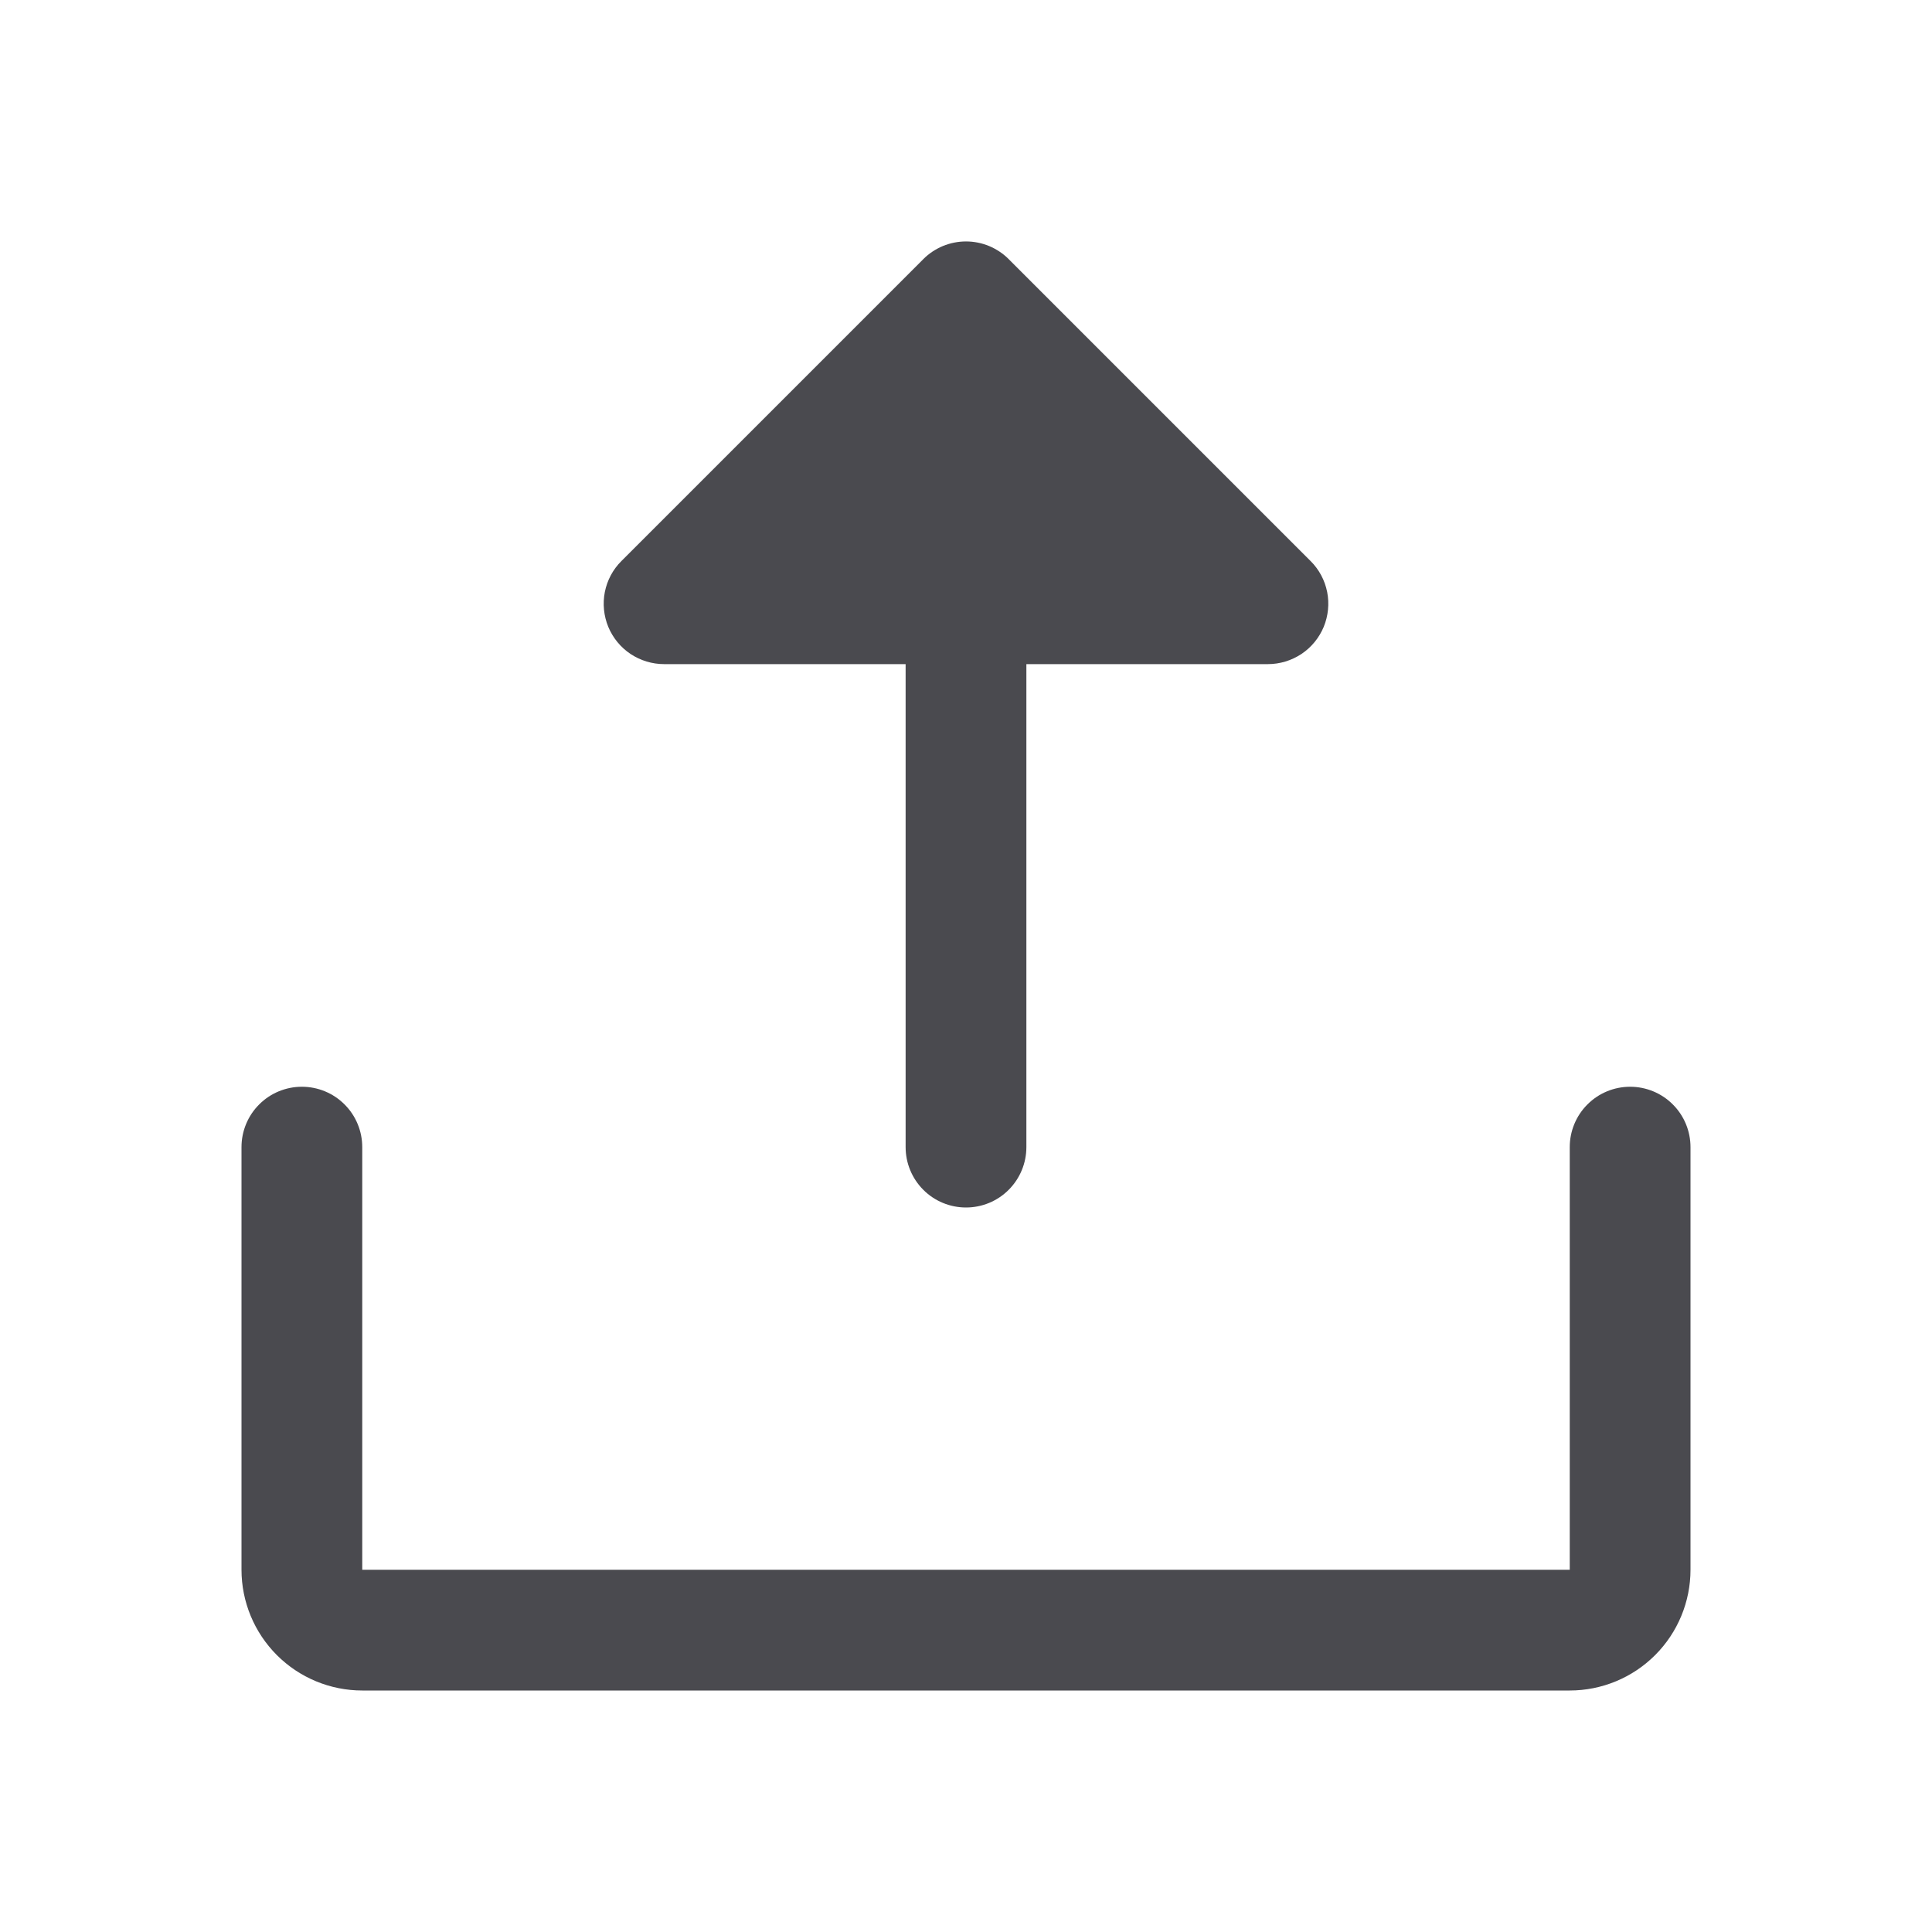 <svg width="32" height="32" viewBox="0 0 32 32" fill="none" xmlns="http://www.w3.org/2000/svg">
<path d="M28 19V26C28 26.53 27.789 27.039 27.414 27.414C27.039 27.789 26.53 28 26 28H6C5.47 28 4.961 27.789 4.586 27.414C4.211 27.039 4 26.53 4 26V19C4 18.735 4.105 18.48 4.293 18.293C4.48 18.105 4.735 18 5 18C5.265 18 5.52 18.105 5.707 18.293C5.895 18.48 6 18.735 6 19V26H26V19C26 18.735 26.105 18.48 26.293 18.293C26.48 18.105 26.735 18 27 18C27.265 18 27.52 18.105 27.707 18.293C27.895 18.48 28 18.735 28 19ZM11 11H15V19C15 19.265 15.105 19.519 15.293 19.707C15.48 19.895 15.735 20 16 20C16.265 20 16.52 19.895 16.707 19.707C16.895 19.519 17 19.265 17 19V11H21C21.198 11 21.391 10.941 21.556 10.832C21.721 10.722 21.849 10.565 21.925 10.383C22 10.2 22.02 9.999 21.982 9.805C21.943 9.61 21.848 9.432 21.707 9.292L16.707 4.292C16.615 4.199 16.504 4.126 16.383 4.075C16.262 4.025 16.131 3.999 16 3.999C15.869 3.999 15.739 4.025 15.617 4.075C15.496 4.126 15.385 4.199 15.293 4.292L10.293 9.292C10.152 9.432 10.057 9.61 10.018 9.805C9.98 9.999 10 10.2 10.075 10.383C10.151 10.565 10.279 10.722 10.444 10.832C10.609 10.941 10.802 11 11 11Z" fill="#4A4A4F"/>
</svg>
